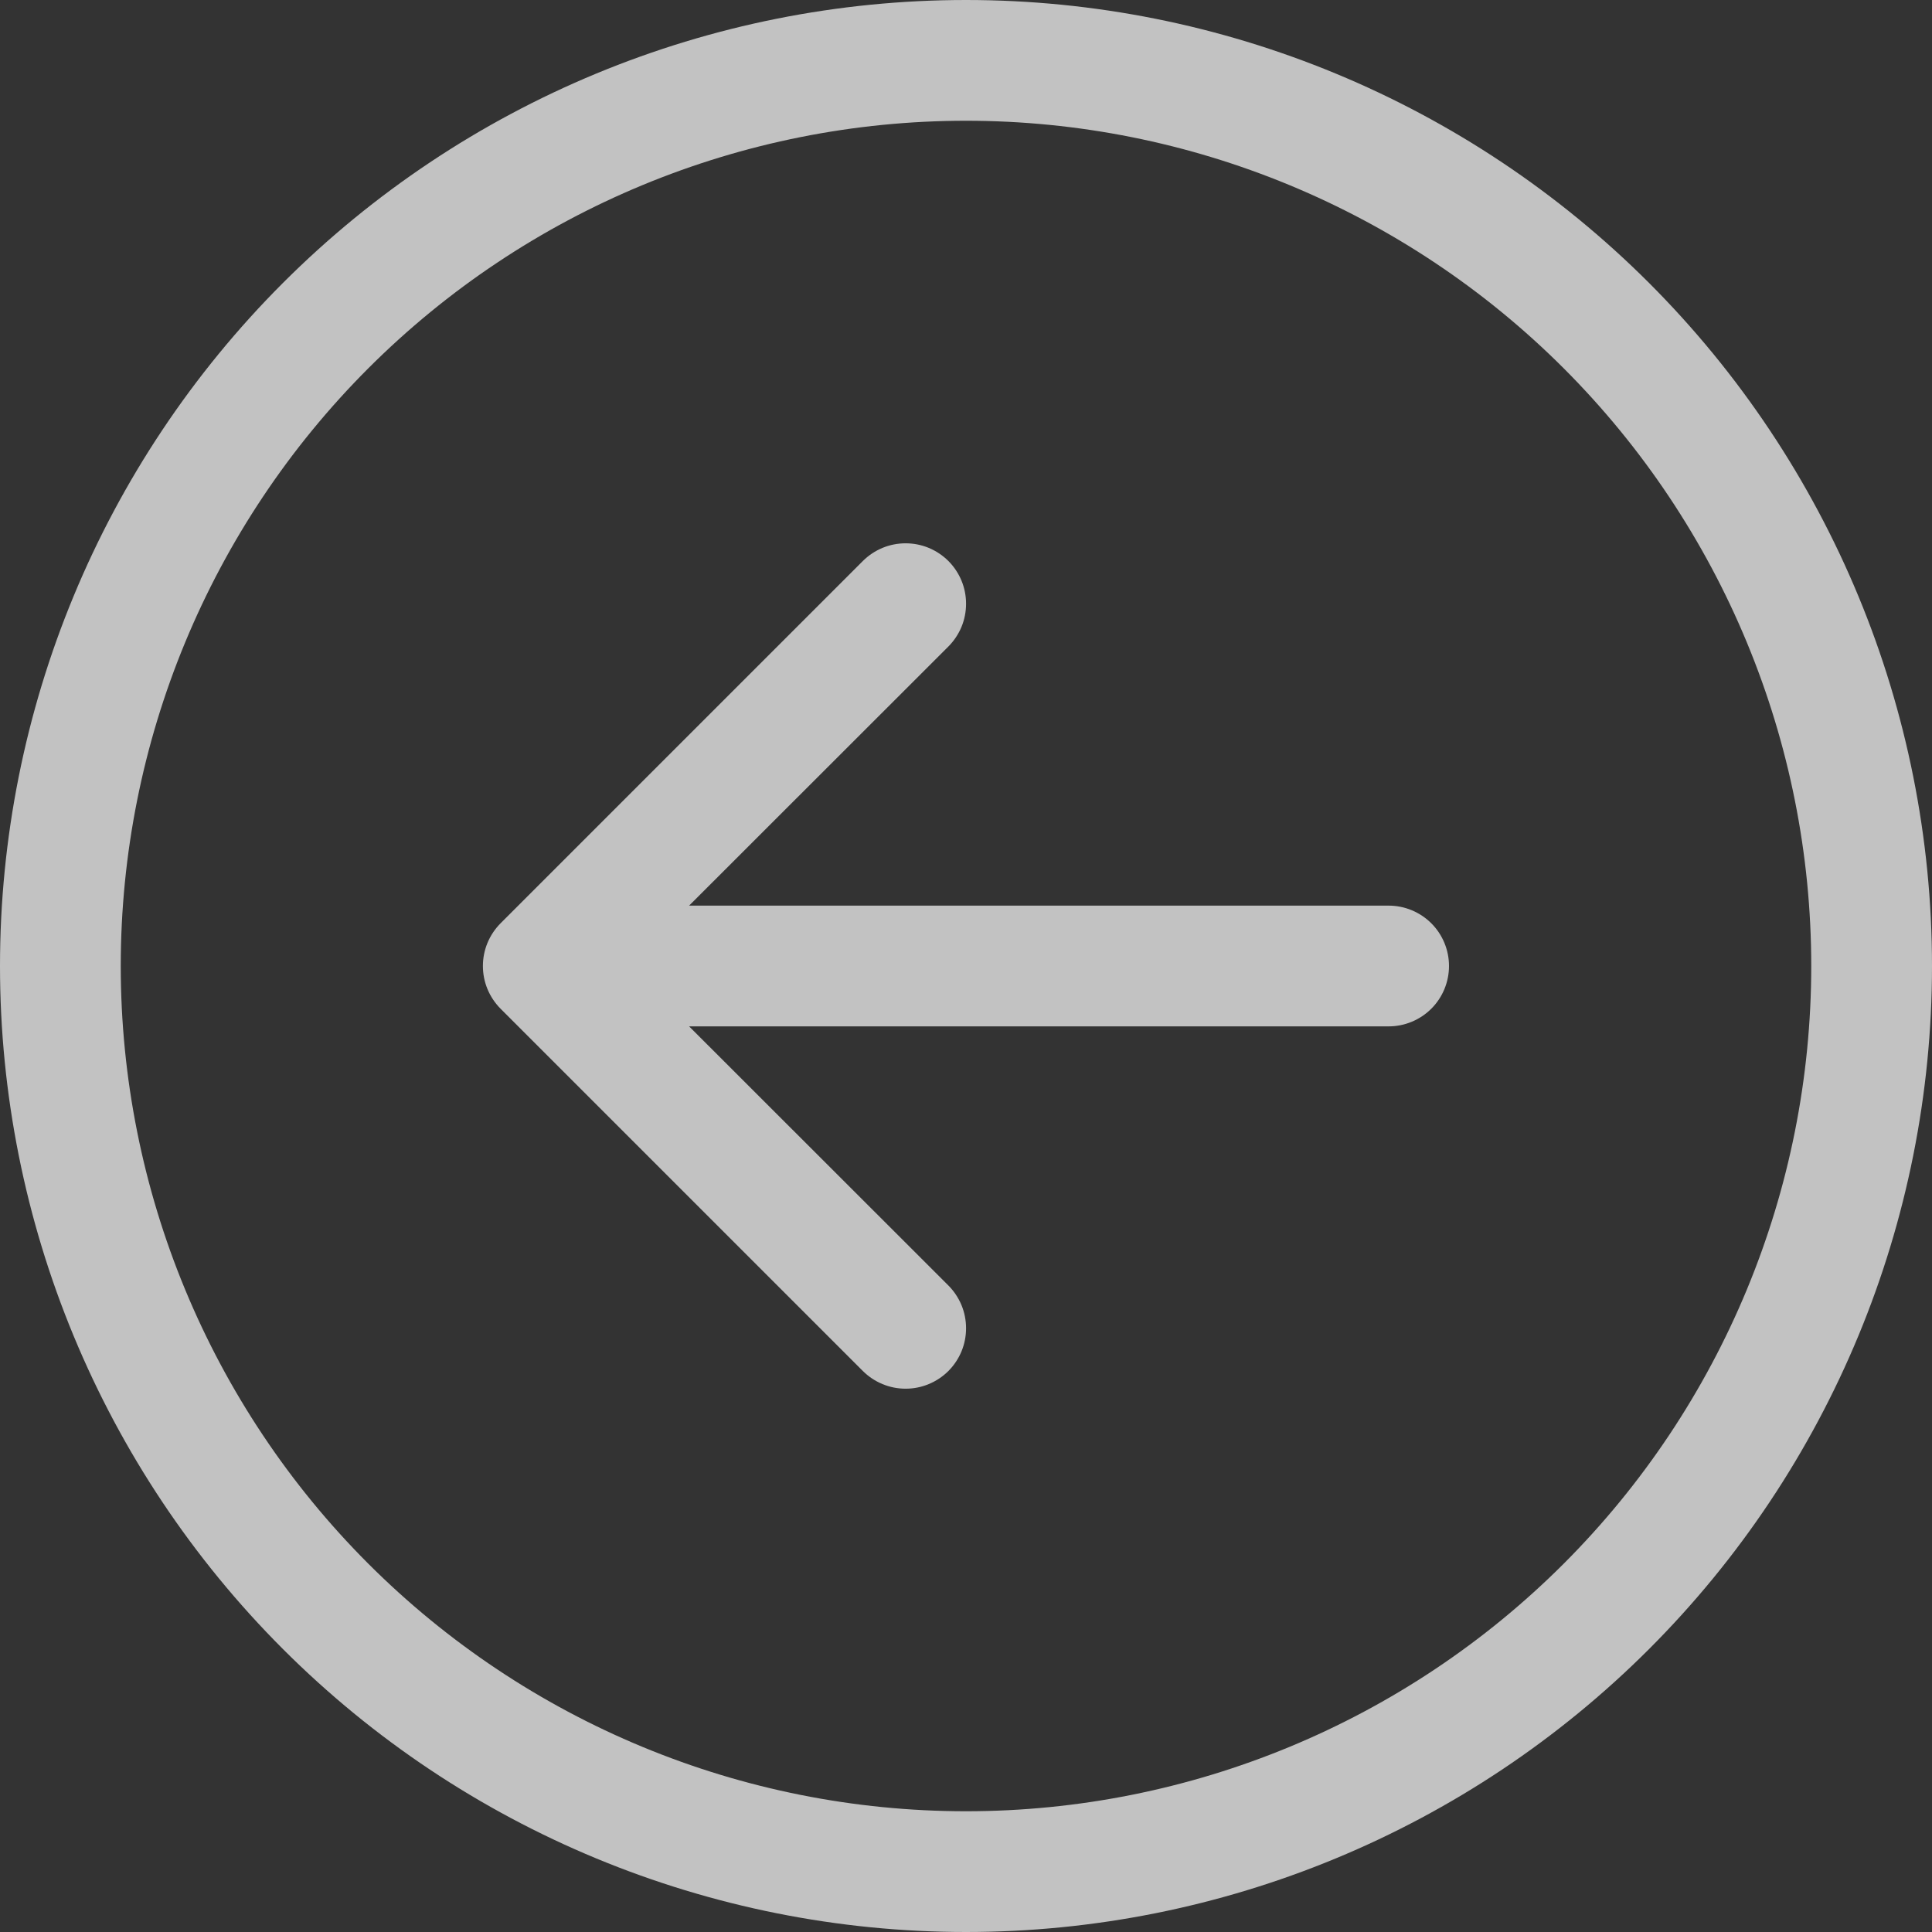 <svg width="60" height="60" viewBox="0 0 60 60" fill="none" xmlns="http://www.w3.org/2000/svg">
<rect x="0" y="0" width="60" height="60" fill="#333333" stroke="none"/>
<path fill-rule="evenodd" clip-rule="evenodd" d="M56.25 30C56.25 23.038 53.484 16.361 48.562 11.438C43.639 6.516 36.962 3.75 30 3.75C23.038 3.75 16.361 6.516 11.438 11.438C6.516 16.361 3.75 23.038 3.75 30C3.75 36.962 6.516 43.639 11.438 48.562C16.361 53.484 23.038 56.25 30 56.25C36.962 56.25 43.639 53.484 48.562 48.562C53.484 43.639 56.25 36.962 56.25 30ZM2.62268e-06 30C3.31826e-06 22.044 3.161 14.413 8.787 8.787C14.413 3.161 22.044 -3.31826e-06 30 -2.62268e-06C37.956 -1.9271e-06 45.587 3.161 51.213 8.787C56.839 14.413 60 22.044 60 30C60 37.956 56.839 45.587 51.213 51.213C45.587 56.839 37.956 60 30 60C22.044 60 14.413 56.839 8.787 51.213C3.161 45.587 1.9271e-06 37.956 2.62268e-06 30ZM43.125 31.875C43.622 31.875 44.099 31.677 44.451 31.326C44.803 30.974 45 30.497 45 30C45 29.503 44.803 29.026 44.451 28.674C44.099 28.323 43.622 28.125 43.125 28.125L21.401 28.125L29.453 20.078C29.627 19.903 29.765 19.696 29.86 19.468C29.954 19.241 30.002 18.997 30.002 18.75C30.002 18.503 29.954 18.259 29.86 18.032C29.765 17.804 29.627 17.597 29.453 17.422C29.278 17.248 29.071 17.11 28.843 17.015C28.616 16.921 28.372 16.873 28.125 16.873C27.878 16.873 27.634 16.921 27.407 17.015C27.179 17.11 26.972 17.248 26.797 17.422L15.547 28.672C15.373 28.847 15.234 29.054 15.14 29.281C15.045 29.509 14.997 29.753 14.997 30C14.997 30.247 15.045 30.491 15.14 30.719C15.234 30.946 15.373 31.153 15.547 31.328L26.797 42.578C26.972 42.752 27.179 42.89 27.407 42.984C27.634 43.079 27.878 43.127 28.125 43.127C28.372 43.127 28.616 43.079 28.843 42.984C29.071 42.89 29.278 42.752 29.453 42.578C29.627 42.403 29.765 42.196 29.86 41.968C29.954 41.741 30.002 41.496 30.002 41.25C30.002 41.004 29.954 40.759 29.86 40.532C29.765 40.304 29.627 40.097 29.453 39.922L21.401 31.875L43.125 31.875Z" fill="white" fill-opacity="0.7"/>
</svg>
